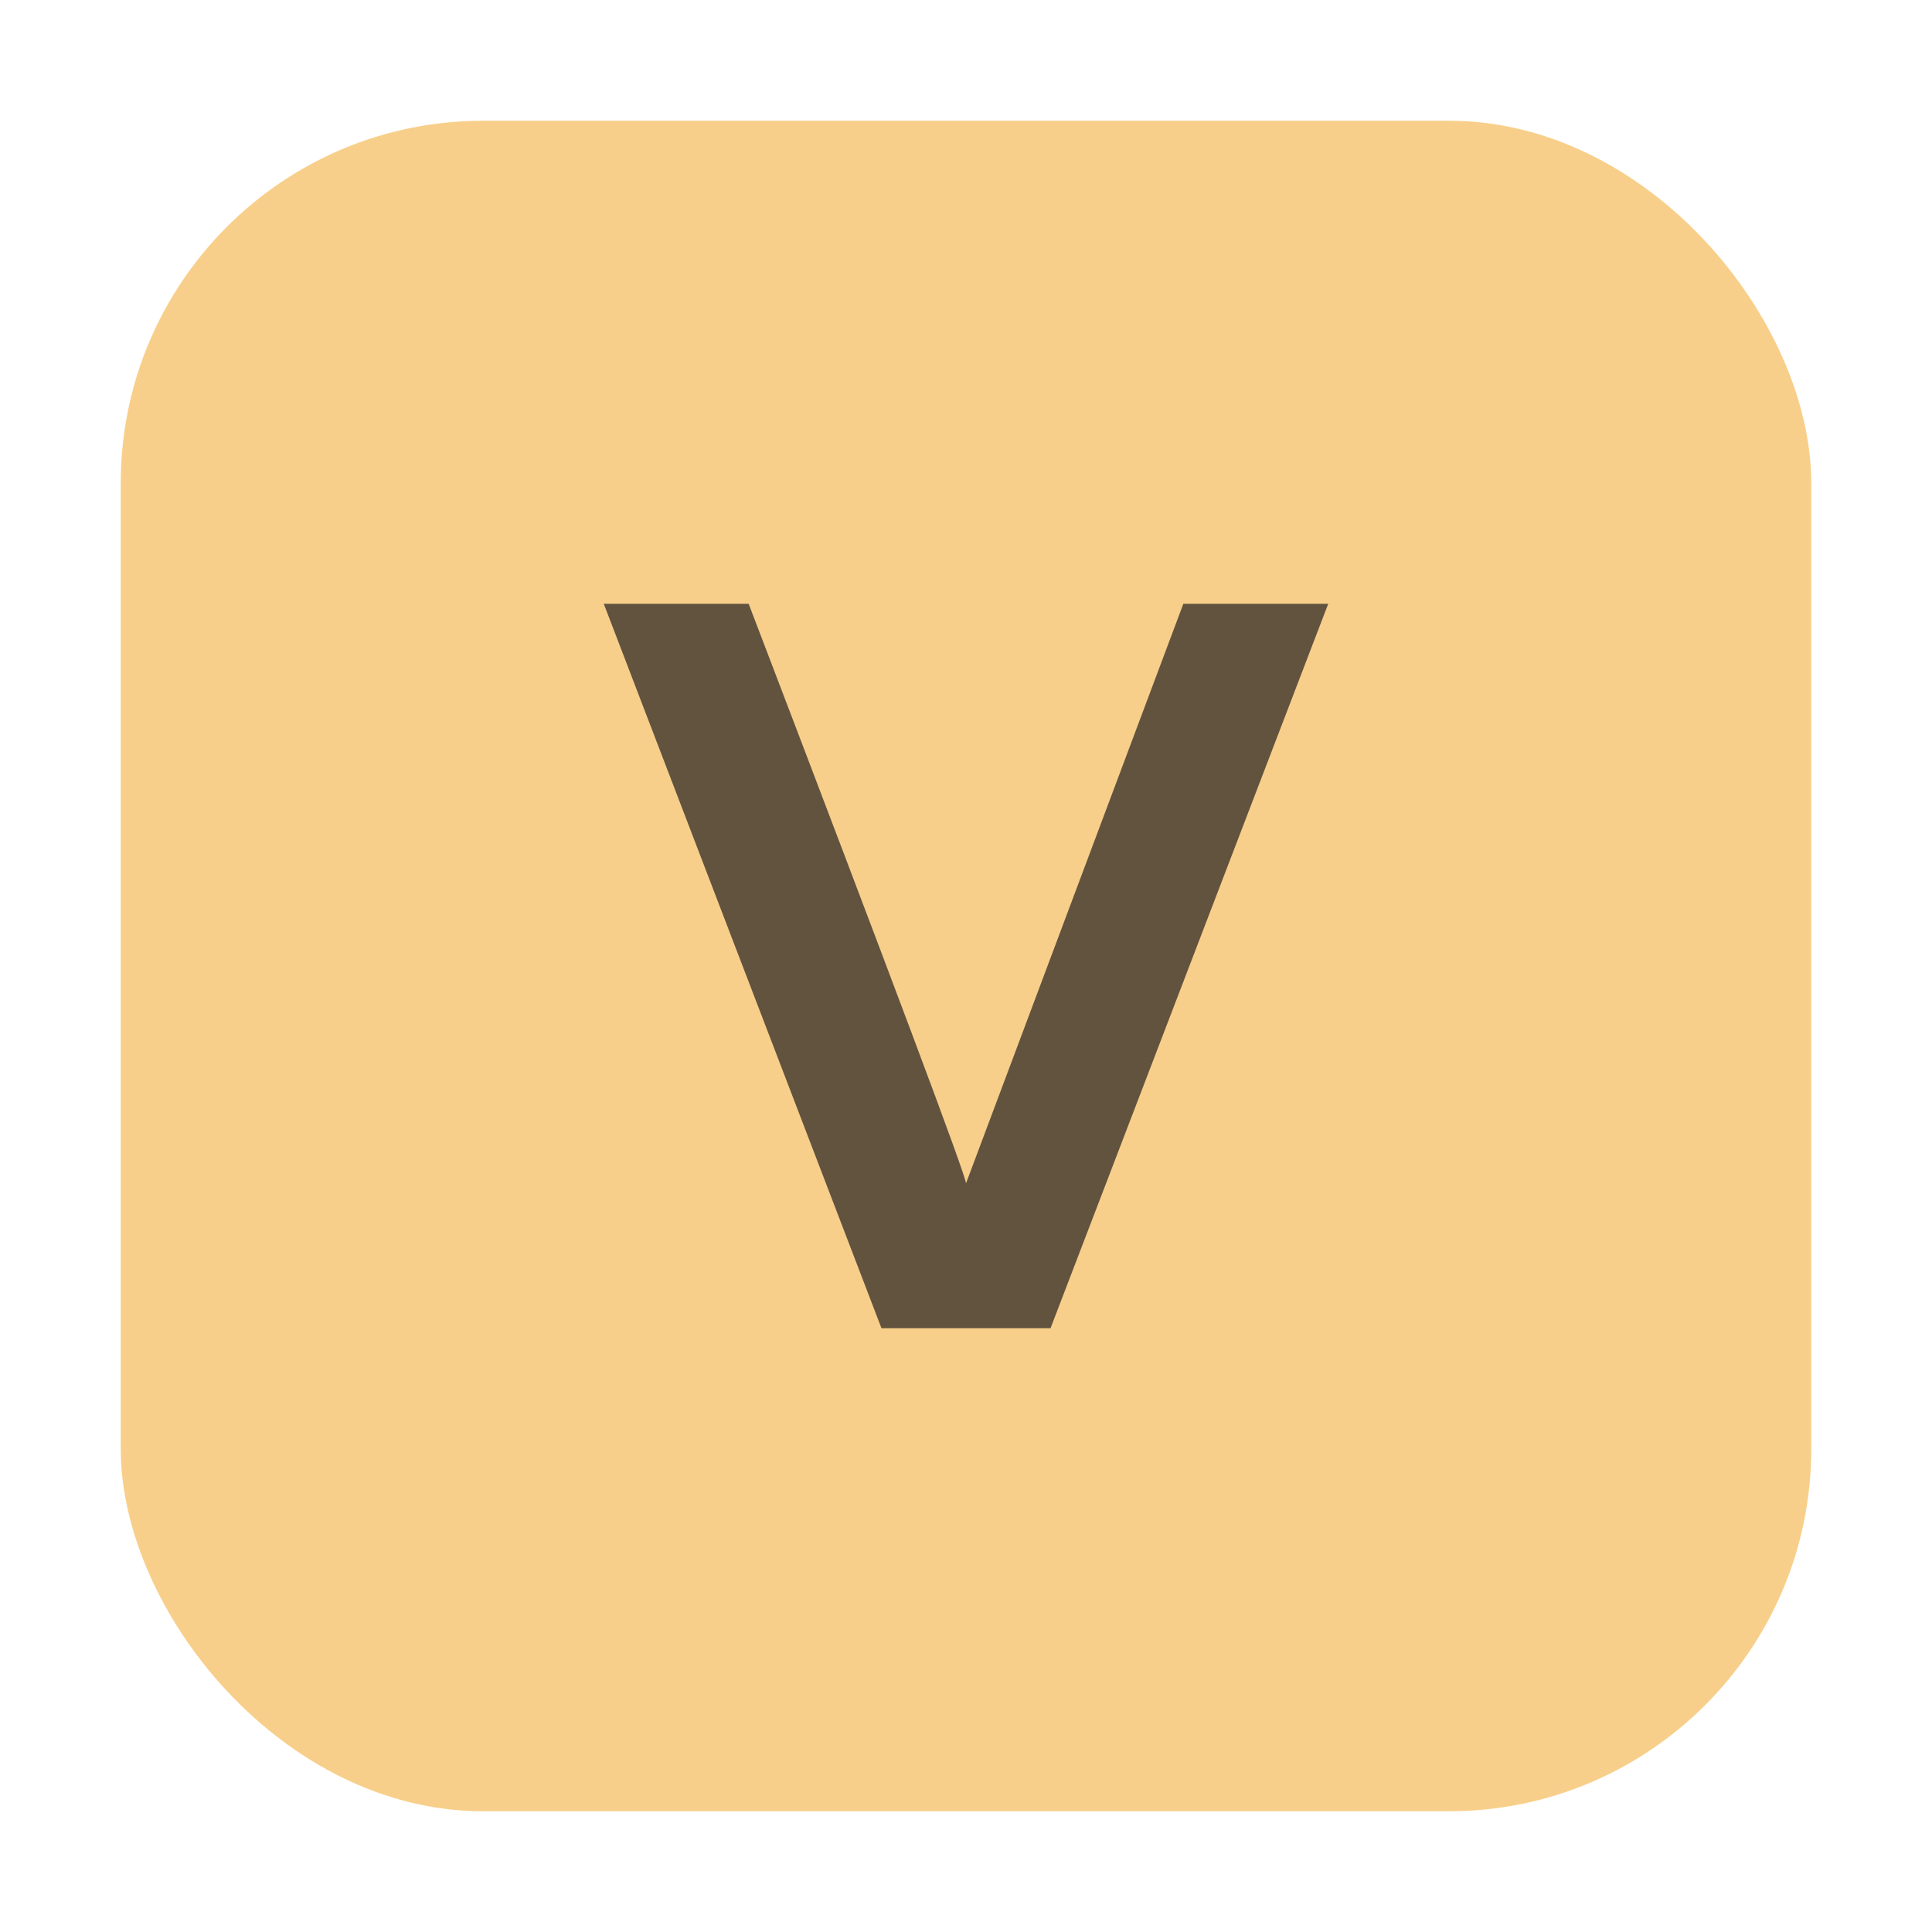 <?xml version="1.0" encoding="UTF-8"?>
<svg width="16" height="16" version="1.1" viewBox="0 0 16 16" xmlns="http://www.w3.org/2000/svg">
  <rect x="1" y="1" width="14" height="14" rx="3" fill="#F4AF3D" fill-opacity=".6"/>
  <path d="m7.3 11-2.3-6h1.2c1.2 3.14 1.8 4.74 1.8 4.8l1.8-4.8h1.2l-2.3 6h-1.4z" fill="#231F20" fill-opacity=".7"/>
</svg>
